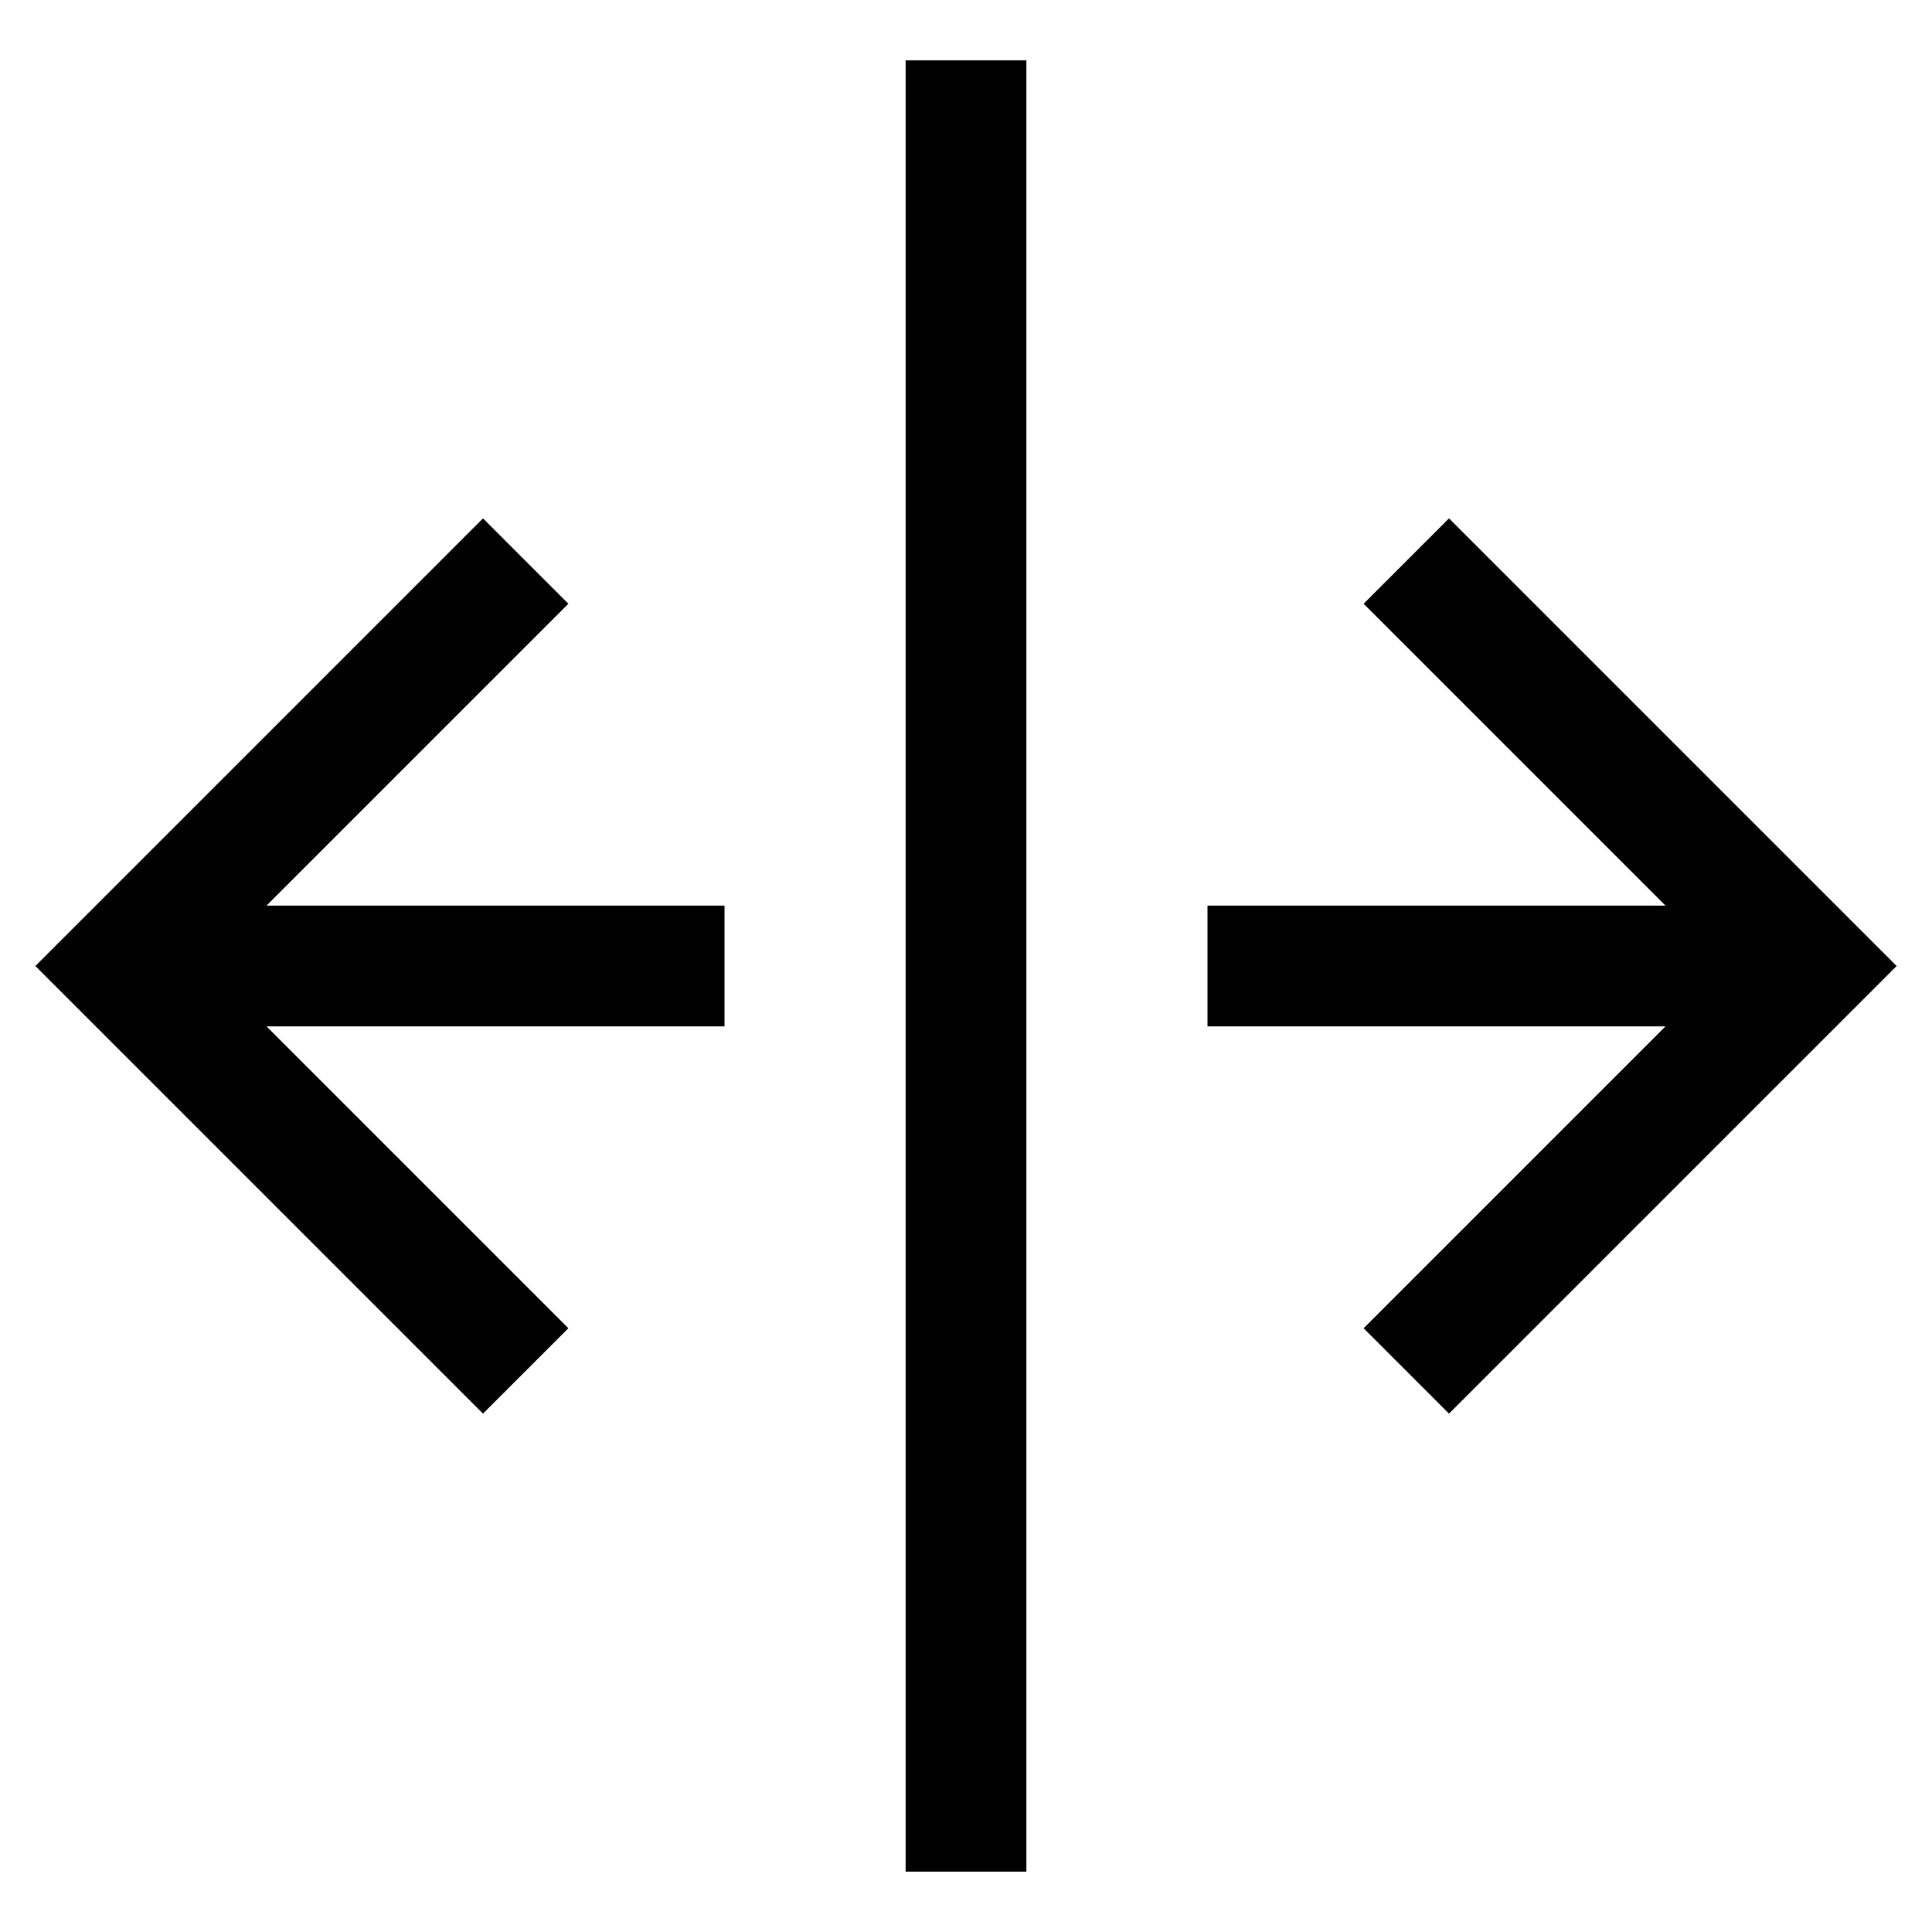 <?xml version="1.0" encoding="utf-8"?>
<!-- Generator: Adobe Illustrator 19.2.1, SVG Export Plug-In . SVG Version: 6.00 Build 0)  -->
<!DOCTYPE svg PUBLIC "-//W3C//DTD SVG 1.1//EN" "http://www.w3.org/Graphics/SVG/1.1/DTD/svg11.dtd">
<svg version="1.1" id="Layer_1" xmlns="http://www.w3.org/2000/svg" xmlns:xlink="http://www.w3.org/1999/xlink" x="0px" y="0px"
	 width="32px" height="32px" viewBox="0 0 32 32" enable-background="new 0 0 32 32" xml:space="preserve">
<polygon points="22.586,10 27.586,15 20,15 20,17 27.586,17 22.586,22 24,23.414 31.414,16 24,8.586 "/>
<polygon points="8,8.586 0.586,16 8,23.414 9.414,22 4.414,17 12,17 12,15 4.414,15 9.414,10 "/>
<rect x="15" y="1" width="2" height="30"/>
</svg>

